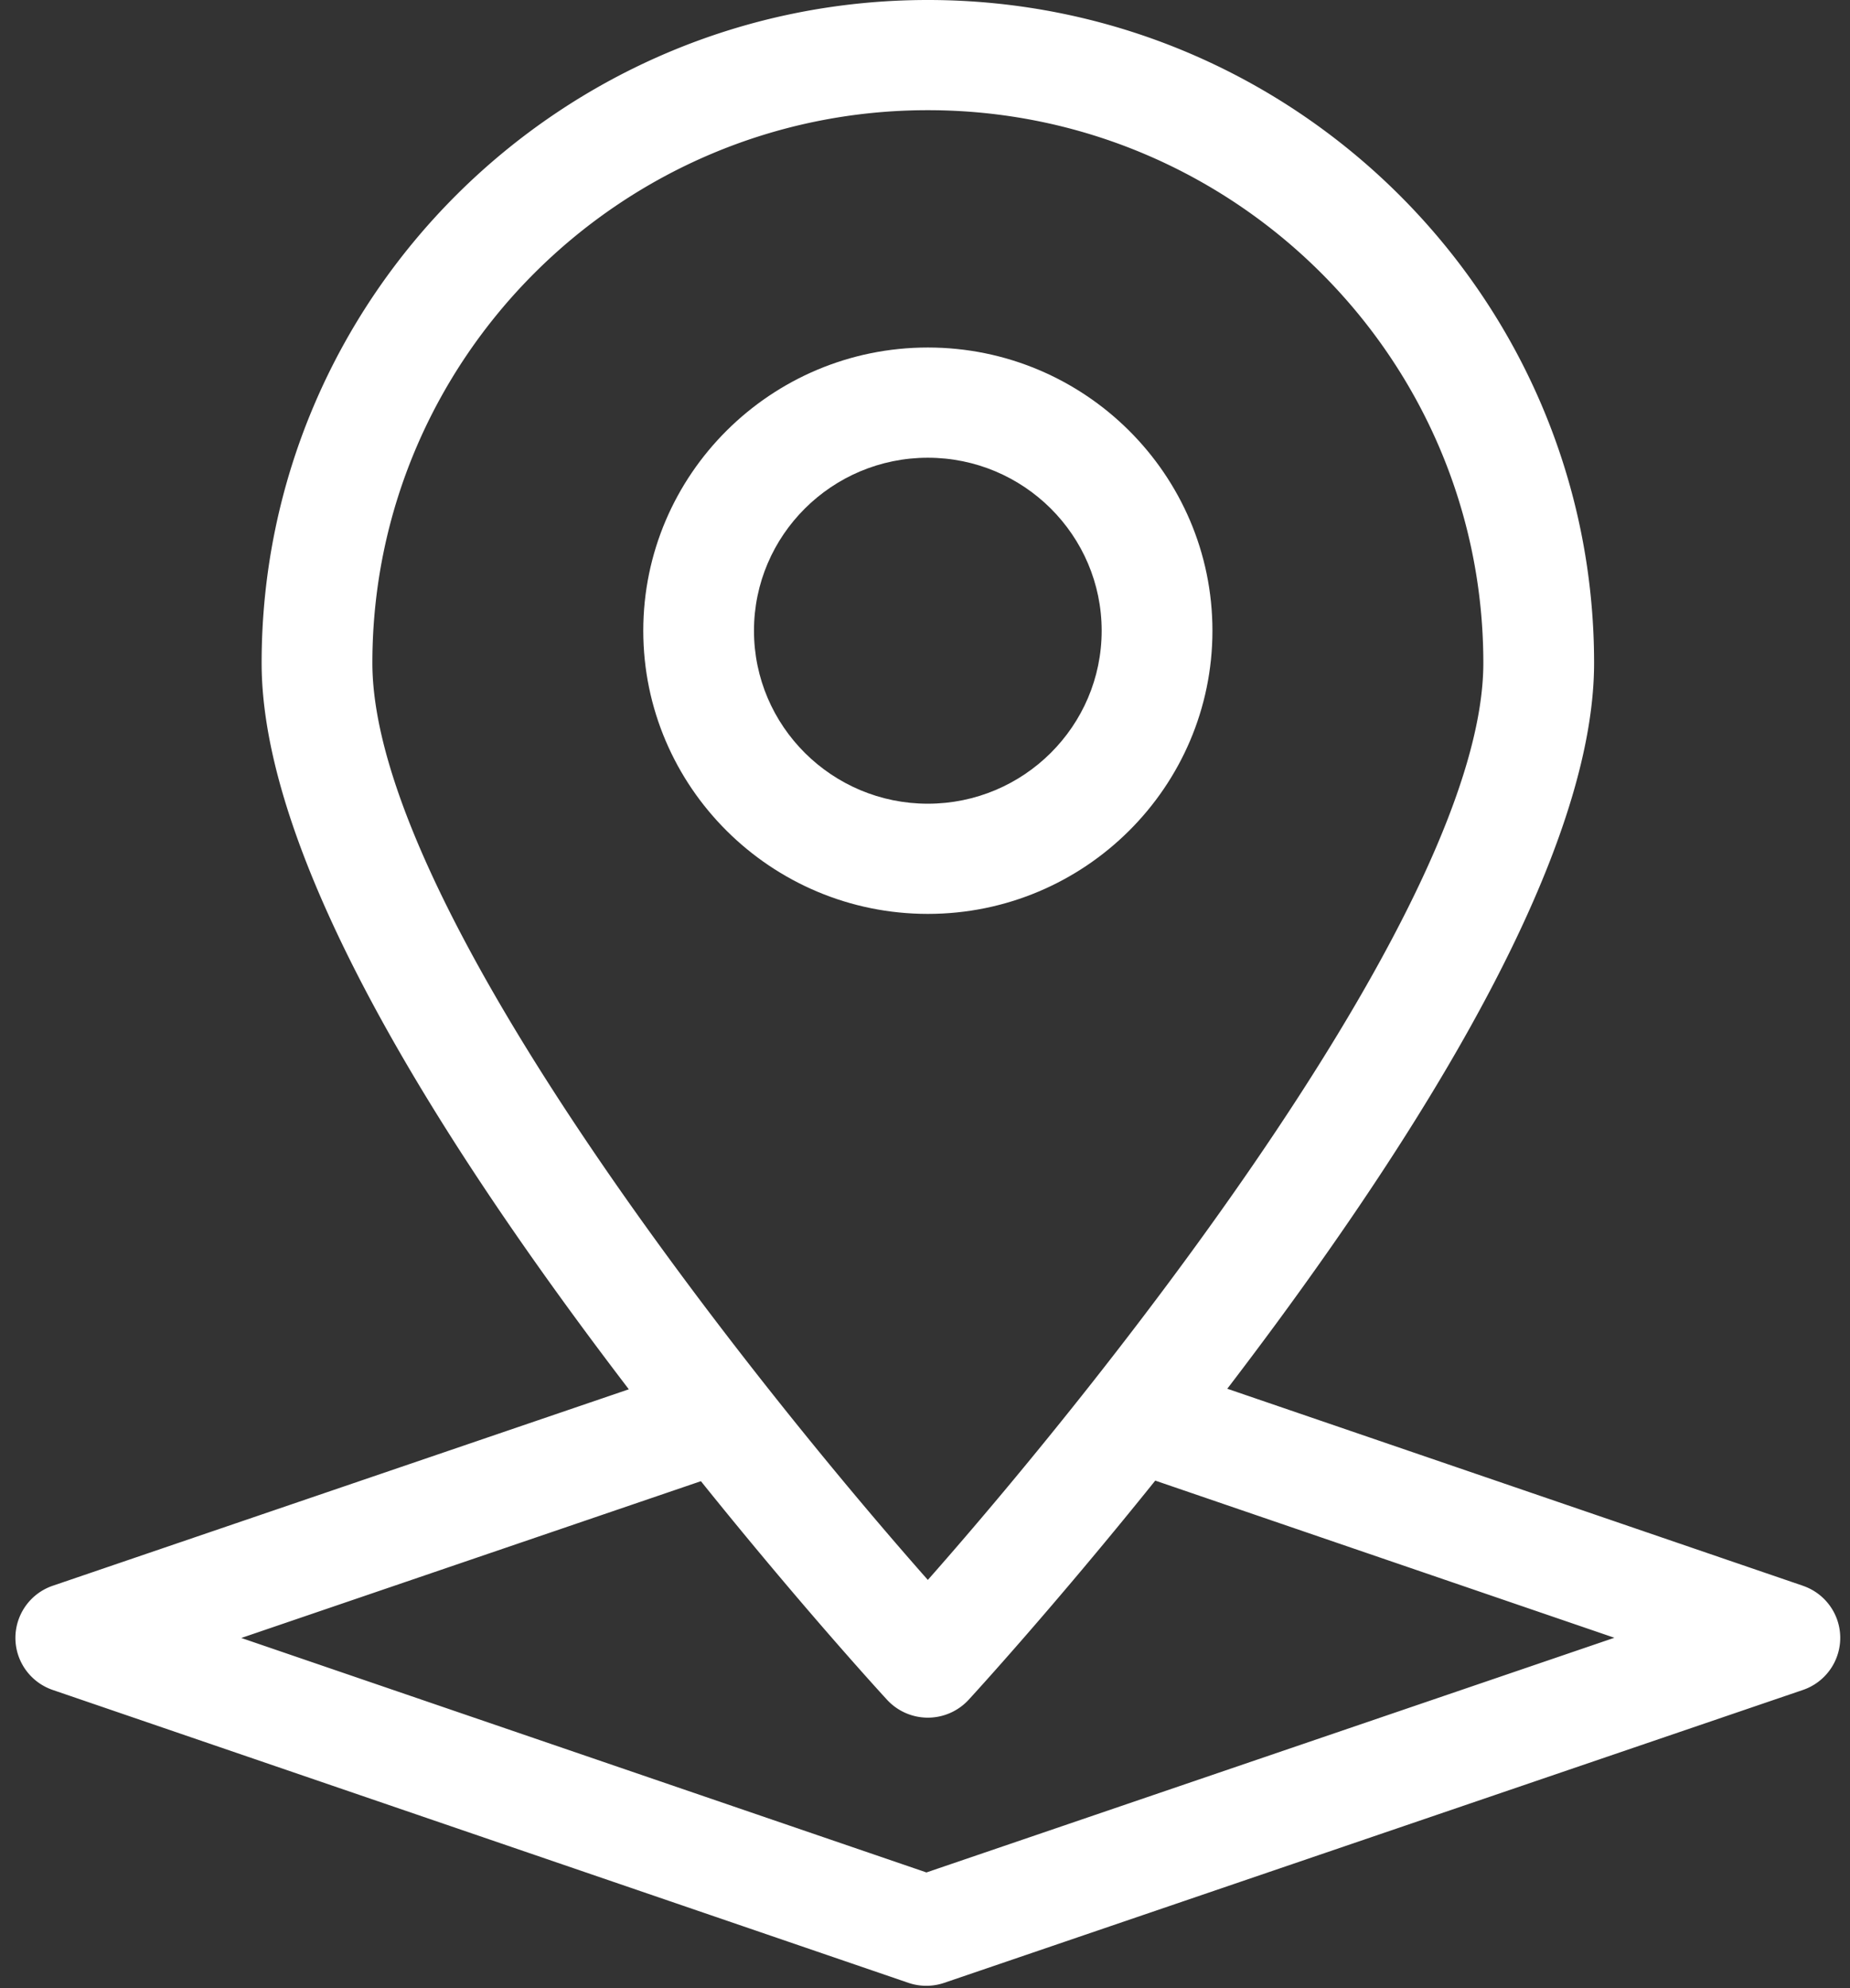 <svg width="81" height="87" viewBox="0 0 81 87" xmlns="http://www.w3.org/2000/svg"><rect x="0" y="0" width="81" height="87" fill="#333333" stroke="none"/><title>location</title><g id="Welcome" fill="none" fill-rule="evenodd"><g id="Desktop" transform="translate(-120 -1086)" fill="#FFF"><g id="icon-Section" transform="translate(-34 834)"><g id="local" transform="translate(154 252)"><g id="location" transform="translate(.575)"><path d="M78.363 69.392L53.16 60.771c.733-.958 1.475-1.945 2.22-2.958 9.183-12.496 13.84-22.186 13.84-28.801C69.22 13.014 56.133 0 40.05 0 23.964 0 10.88 13.014 10.88 29.012c0 6.615 4.656 16.305 13.84 28.801.75 1.021 1.499 2.016 2.237 2.982L1.74 69.39A2.412 2.412 0 0 0 .1 71.671c-.001 1.03.656 1.946 1.635 2.281l37.46 12.815a2.441 2.441 0 0 0 1.575 0l37.59-12.814a2.412 2.412 0 0 0 1.638-2.28c0-1.03-.657-1.946-1.636-2.28zm-13.992-40.38c0 10.442-16.164 30.893-24.322 40.125-8.157-9.23-24.32-29.676-24.32-40.125 0-13.338 10.91-24.19 24.32-24.19 13.411 0 24.322 10.852 24.322 24.19zM39.986 81.937L9.99 71.677l20.123-6.861c4.45 5.536 7.948 9.346 8.148 9.563a2.43 2.43 0 0 0 3.577 0c.2-.218 3.707-4.039 8.168-9.588l20.103 6.877-30.123 10.27z" id="Shape"/><path d="M40.05 39.992c6.87 0 12.46-5.56 12.46-12.392 0-6.834-5.59-12.393-12.46-12.393-6.871 0-12.46 5.56-12.46 12.393 0 6.833 5.589 12.392 12.46 12.392zM47.66 27.6c0 4.174-3.414 7.57-7.612 7.57-4.197 0-7.611-3.396-7.611-7.57s3.414-7.57 7.611-7.57c4.198 0 7.612 3.396 7.612 7.57z" id="Shape"/></g></g></g></g></g></svg>